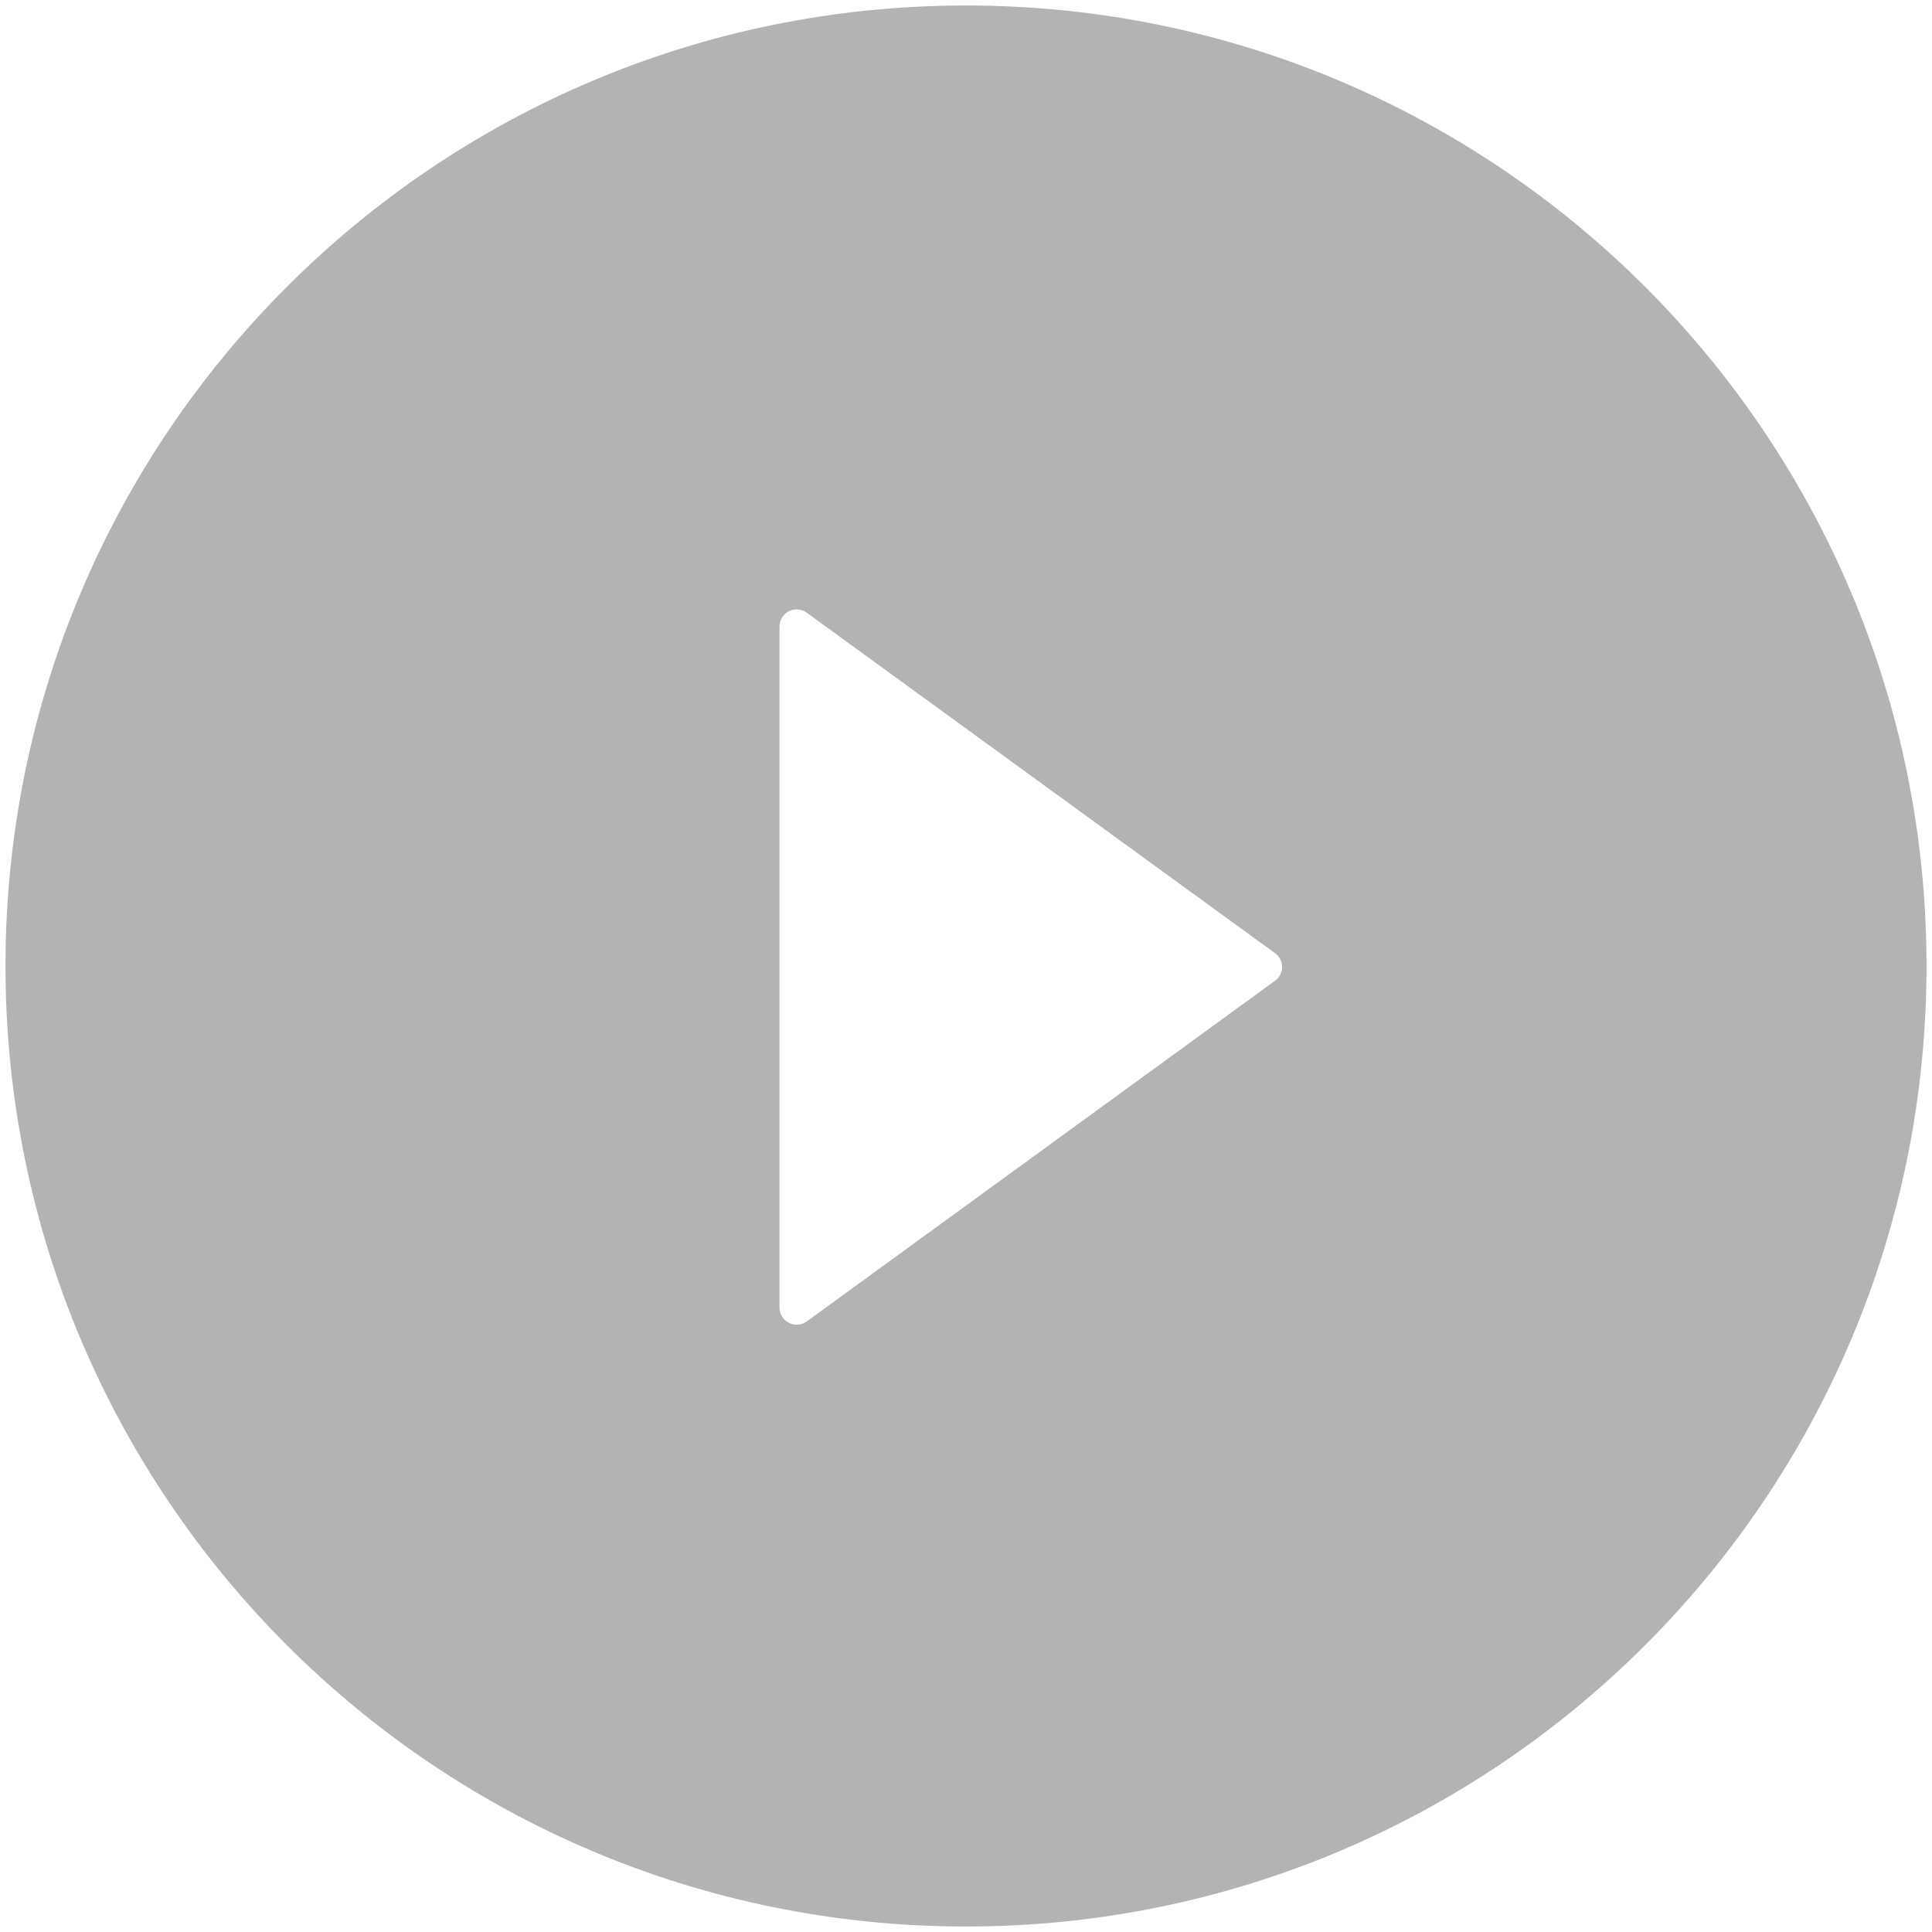 <svg width="44" height="44" viewBox="0 0 44 44" fill="none" xmlns="http://www.w3.org/2000/svg">
<path d="M22 0.125C9.92 0.125 0.125 9.92 0.125 22C0.125 34.08 9.92 43.875 22 43.875C34.08 43.875 43.875 34.08 43.875 22C43.875 9.92 34.08 0.125 22 0.125ZM29.036 22.337L18.372 30.096C18.314 30.138 18.245 30.163 18.173 30.168C18.101 30.174 18.029 30.159 17.965 30.126C17.901 30.093 17.847 30.044 17.81 29.982C17.772 29.921 17.752 29.85 17.752 29.778V14.271C17.752 14.198 17.771 14.128 17.809 14.066C17.846 14.004 17.9 13.954 17.965 13.921C18.029 13.889 18.101 13.874 18.173 13.88C18.245 13.885 18.314 13.911 18.372 13.953L29.036 21.707C29.087 21.743 29.128 21.79 29.156 21.845C29.184 21.899 29.199 21.96 29.199 22.022C29.199 22.084 29.184 22.145 29.156 22.199C29.128 22.254 29.087 22.301 29.036 22.337Z" fill="#b3b3b3"/>
</svg>
